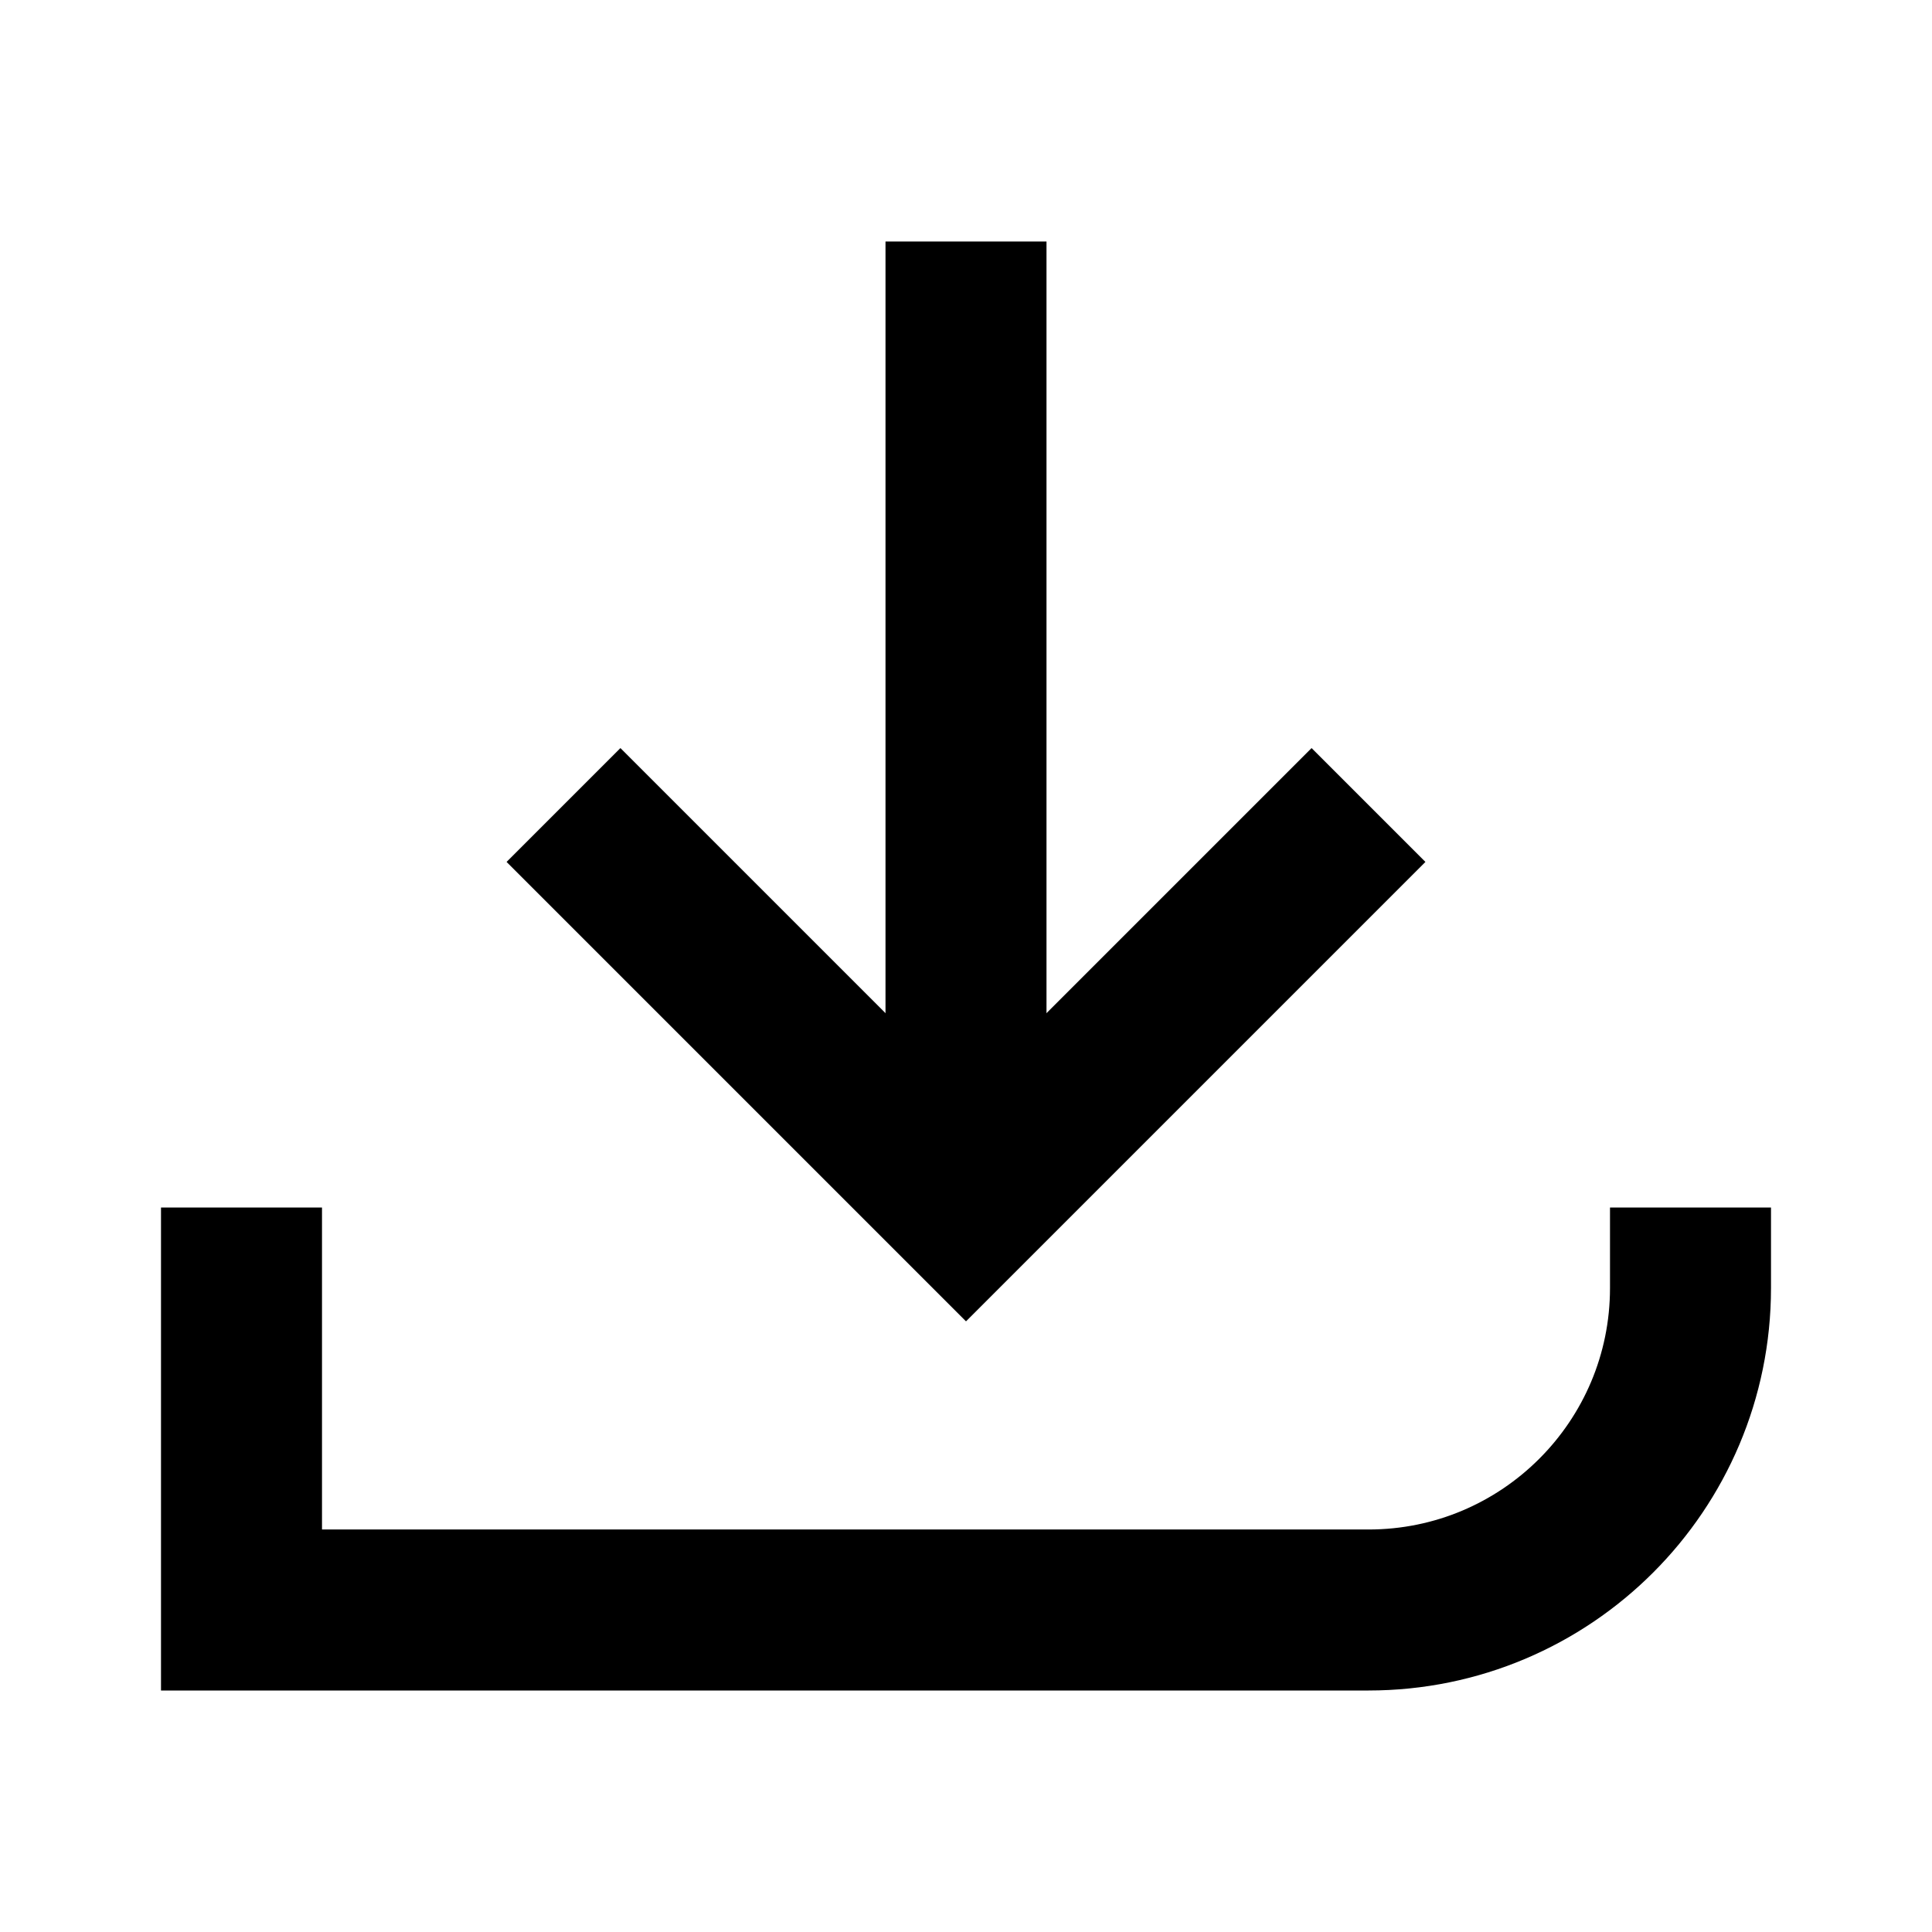 <svg width="24" height="24" viewBox="0 0 24 24" fill="none" xmlns="http://www.w3.org/2000/svg">
<path d="M3 15V20H17C19.209 20 21 18.209 21 16V15" stroke="black" stroke-width="2"/>
<path d="M12 15L12 3" stroke="black" stroke-width="2"/>
<path d="M7 10L12 15L17 10" stroke="black" stroke-width="2"/>
</svg>
